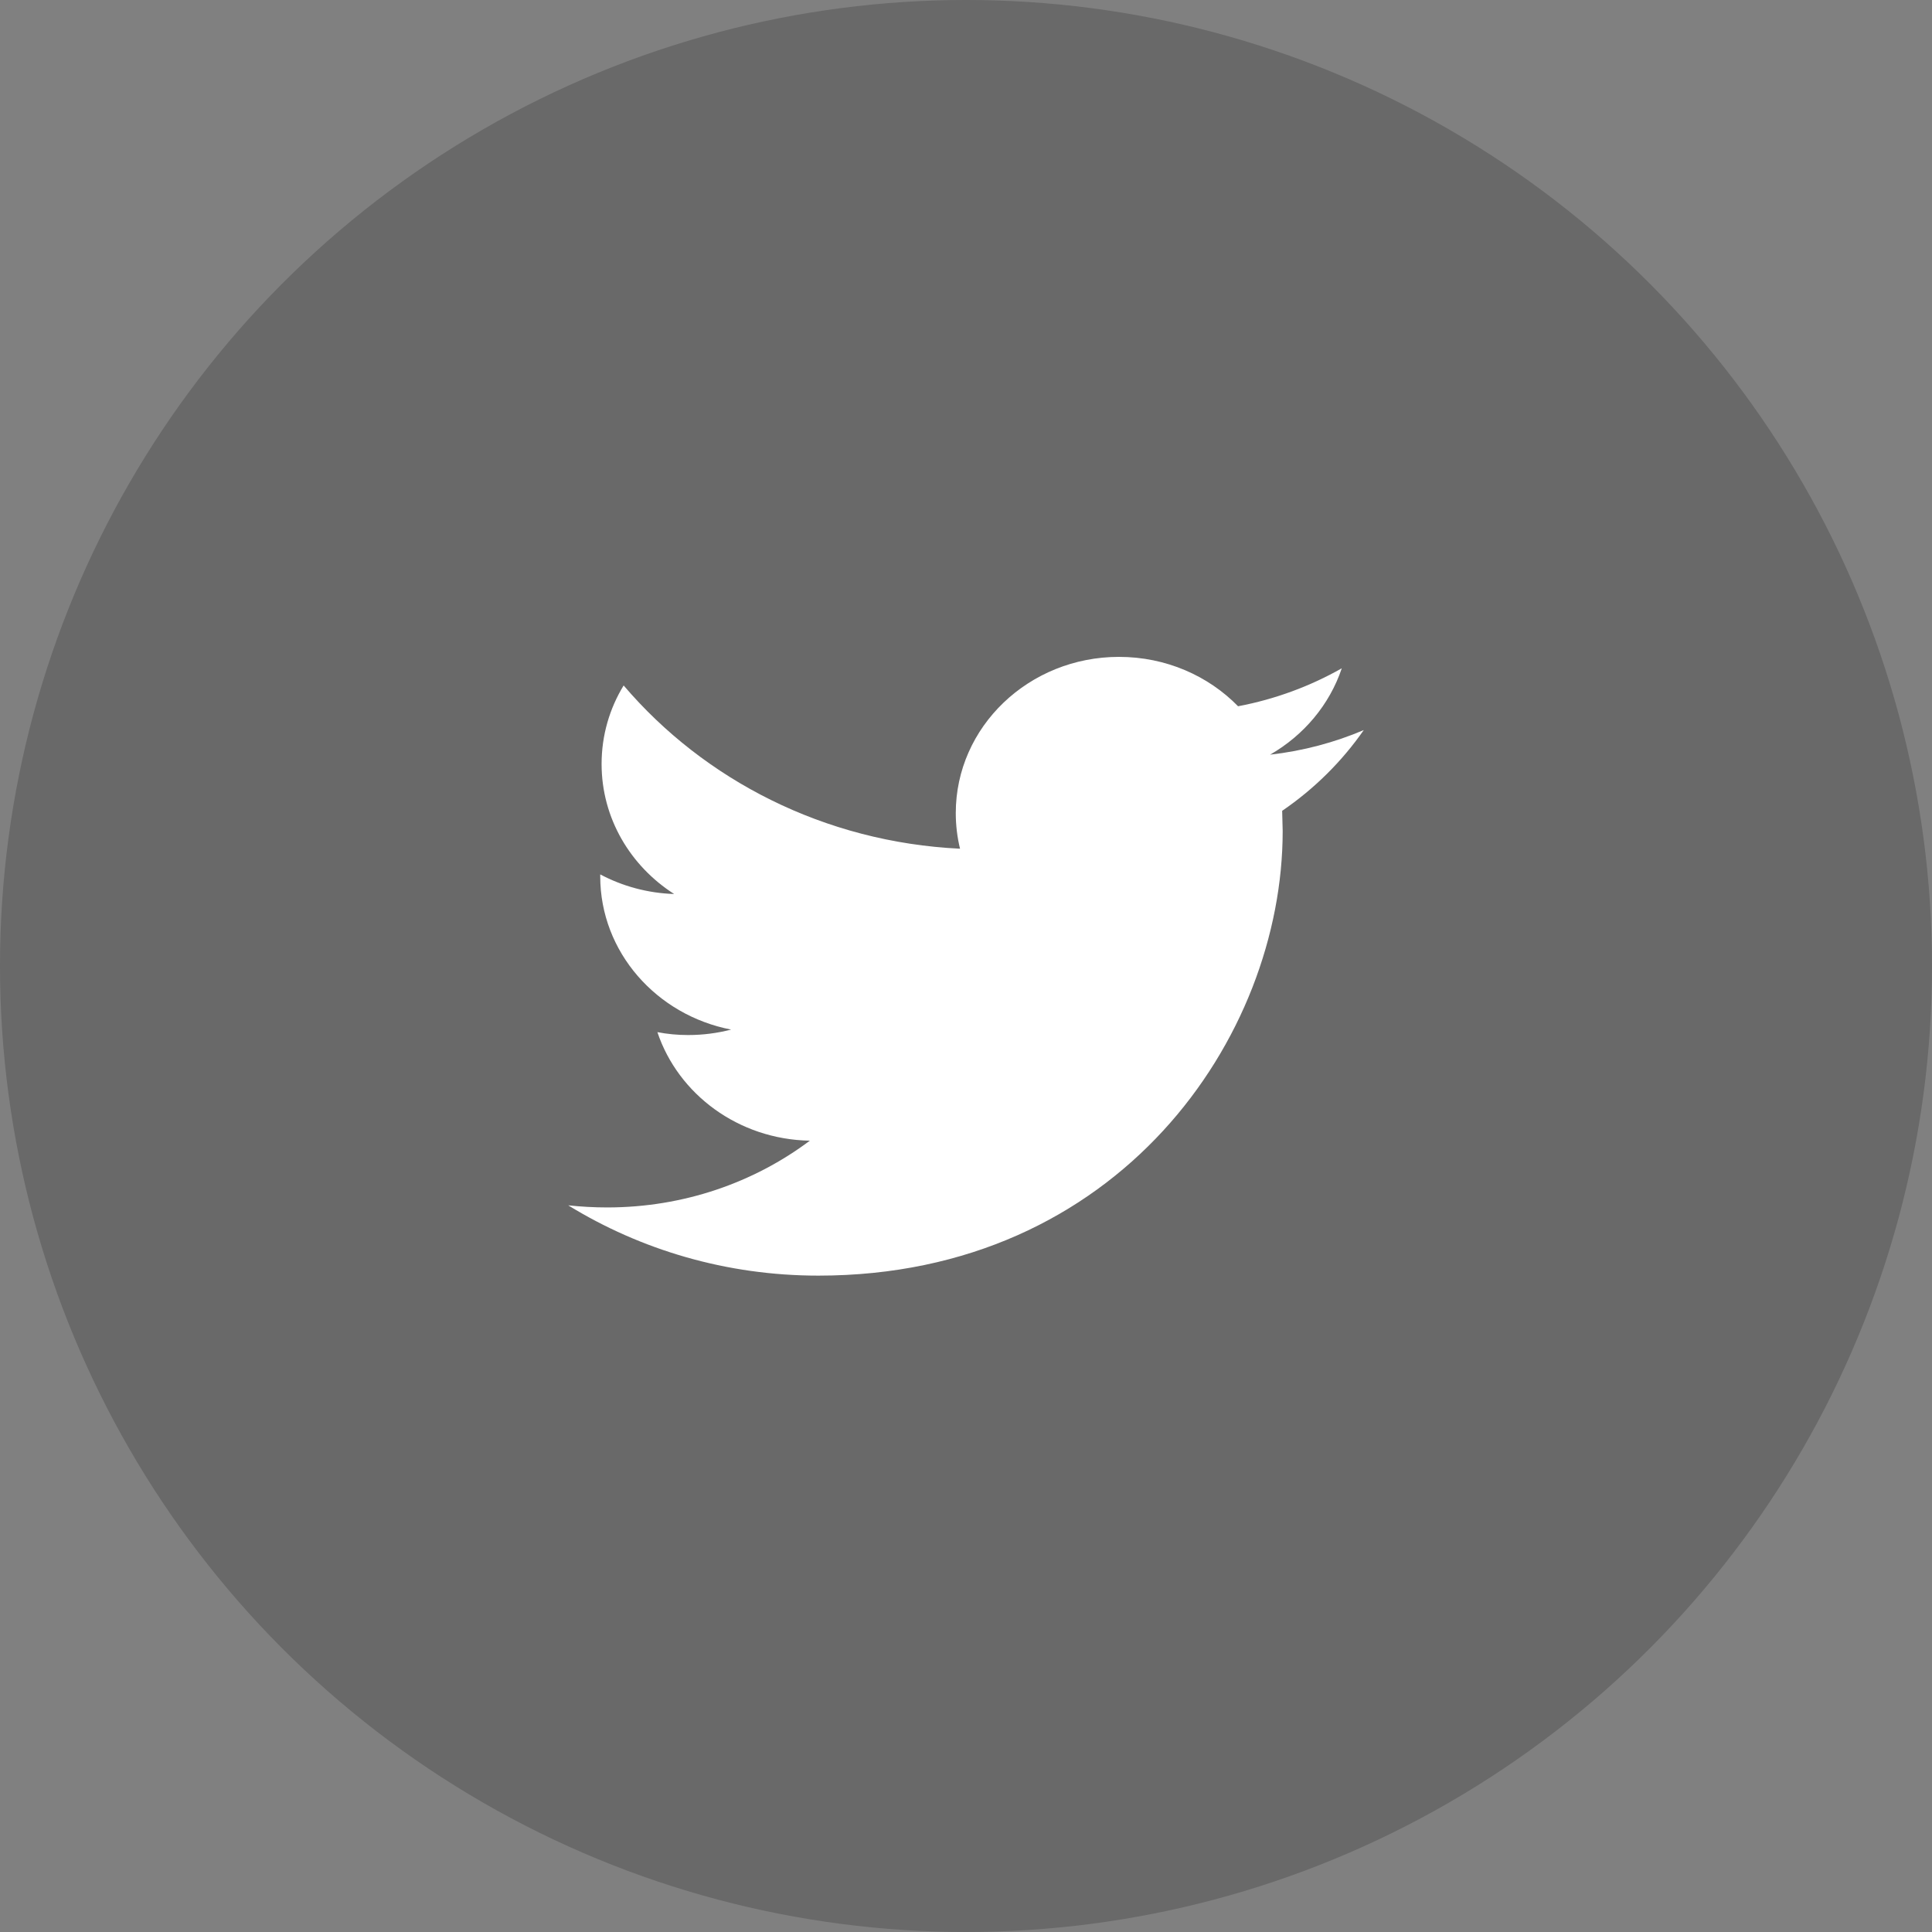 <svg width="34" height="34" viewBox="0 0 34 34" fill="none" xmlns="http://www.w3.org/2000/svg">
<rect x="0" y="0" width="34" height="34" fill="#808080" stroke="none"/>
<circle cx="17" cy="17" r="17" fill="black" fill-opacity="0.18"/>
<path d="M24 12.848C23.485 13.067 22.932 13.215 22.351 13.281C22.944 12.941 23.398 12.402 23.613 11.761C23.057 12.076 22.443 12.305 21.788 12.429C21.264 11.893 20.519 11.56 19.692 11.56C18.106 11.56 16.82 12.791 16.82 14.309C16.82 14.525 16.846 14.735 16.895 14.936C14.508 14.821 12.392 13.726 10.975 12.063C10.728 12.468 10.587 12.941 10.587 13.445C10.587 14.399 11.094 15.241 11.864 15.733C11.394 15.718 10.951 15.594 10.563 15.388V15.422C10.563 16.754 11.554 17.866 12.867 18.119C12.626 18.181 12.373 18.215 12.11 18.215C11.925 18.215 11.745 18.198 11.569 18.164C11.935 19.257 12.995 20.052 14.252 20.074C13.269 20.811 12.03 21.249 10.685 21.249C10.453 21.249 10.225 21.236 10 21.212C11.271 21.993 12.78 22.449 14.402 22.449C19.685 22.449 22.573 18.259 22.573 14.625L22.564 14.269C23.128 13.884 23.616 13.4 24 12.848Z" fill="white"/>
</svg>
